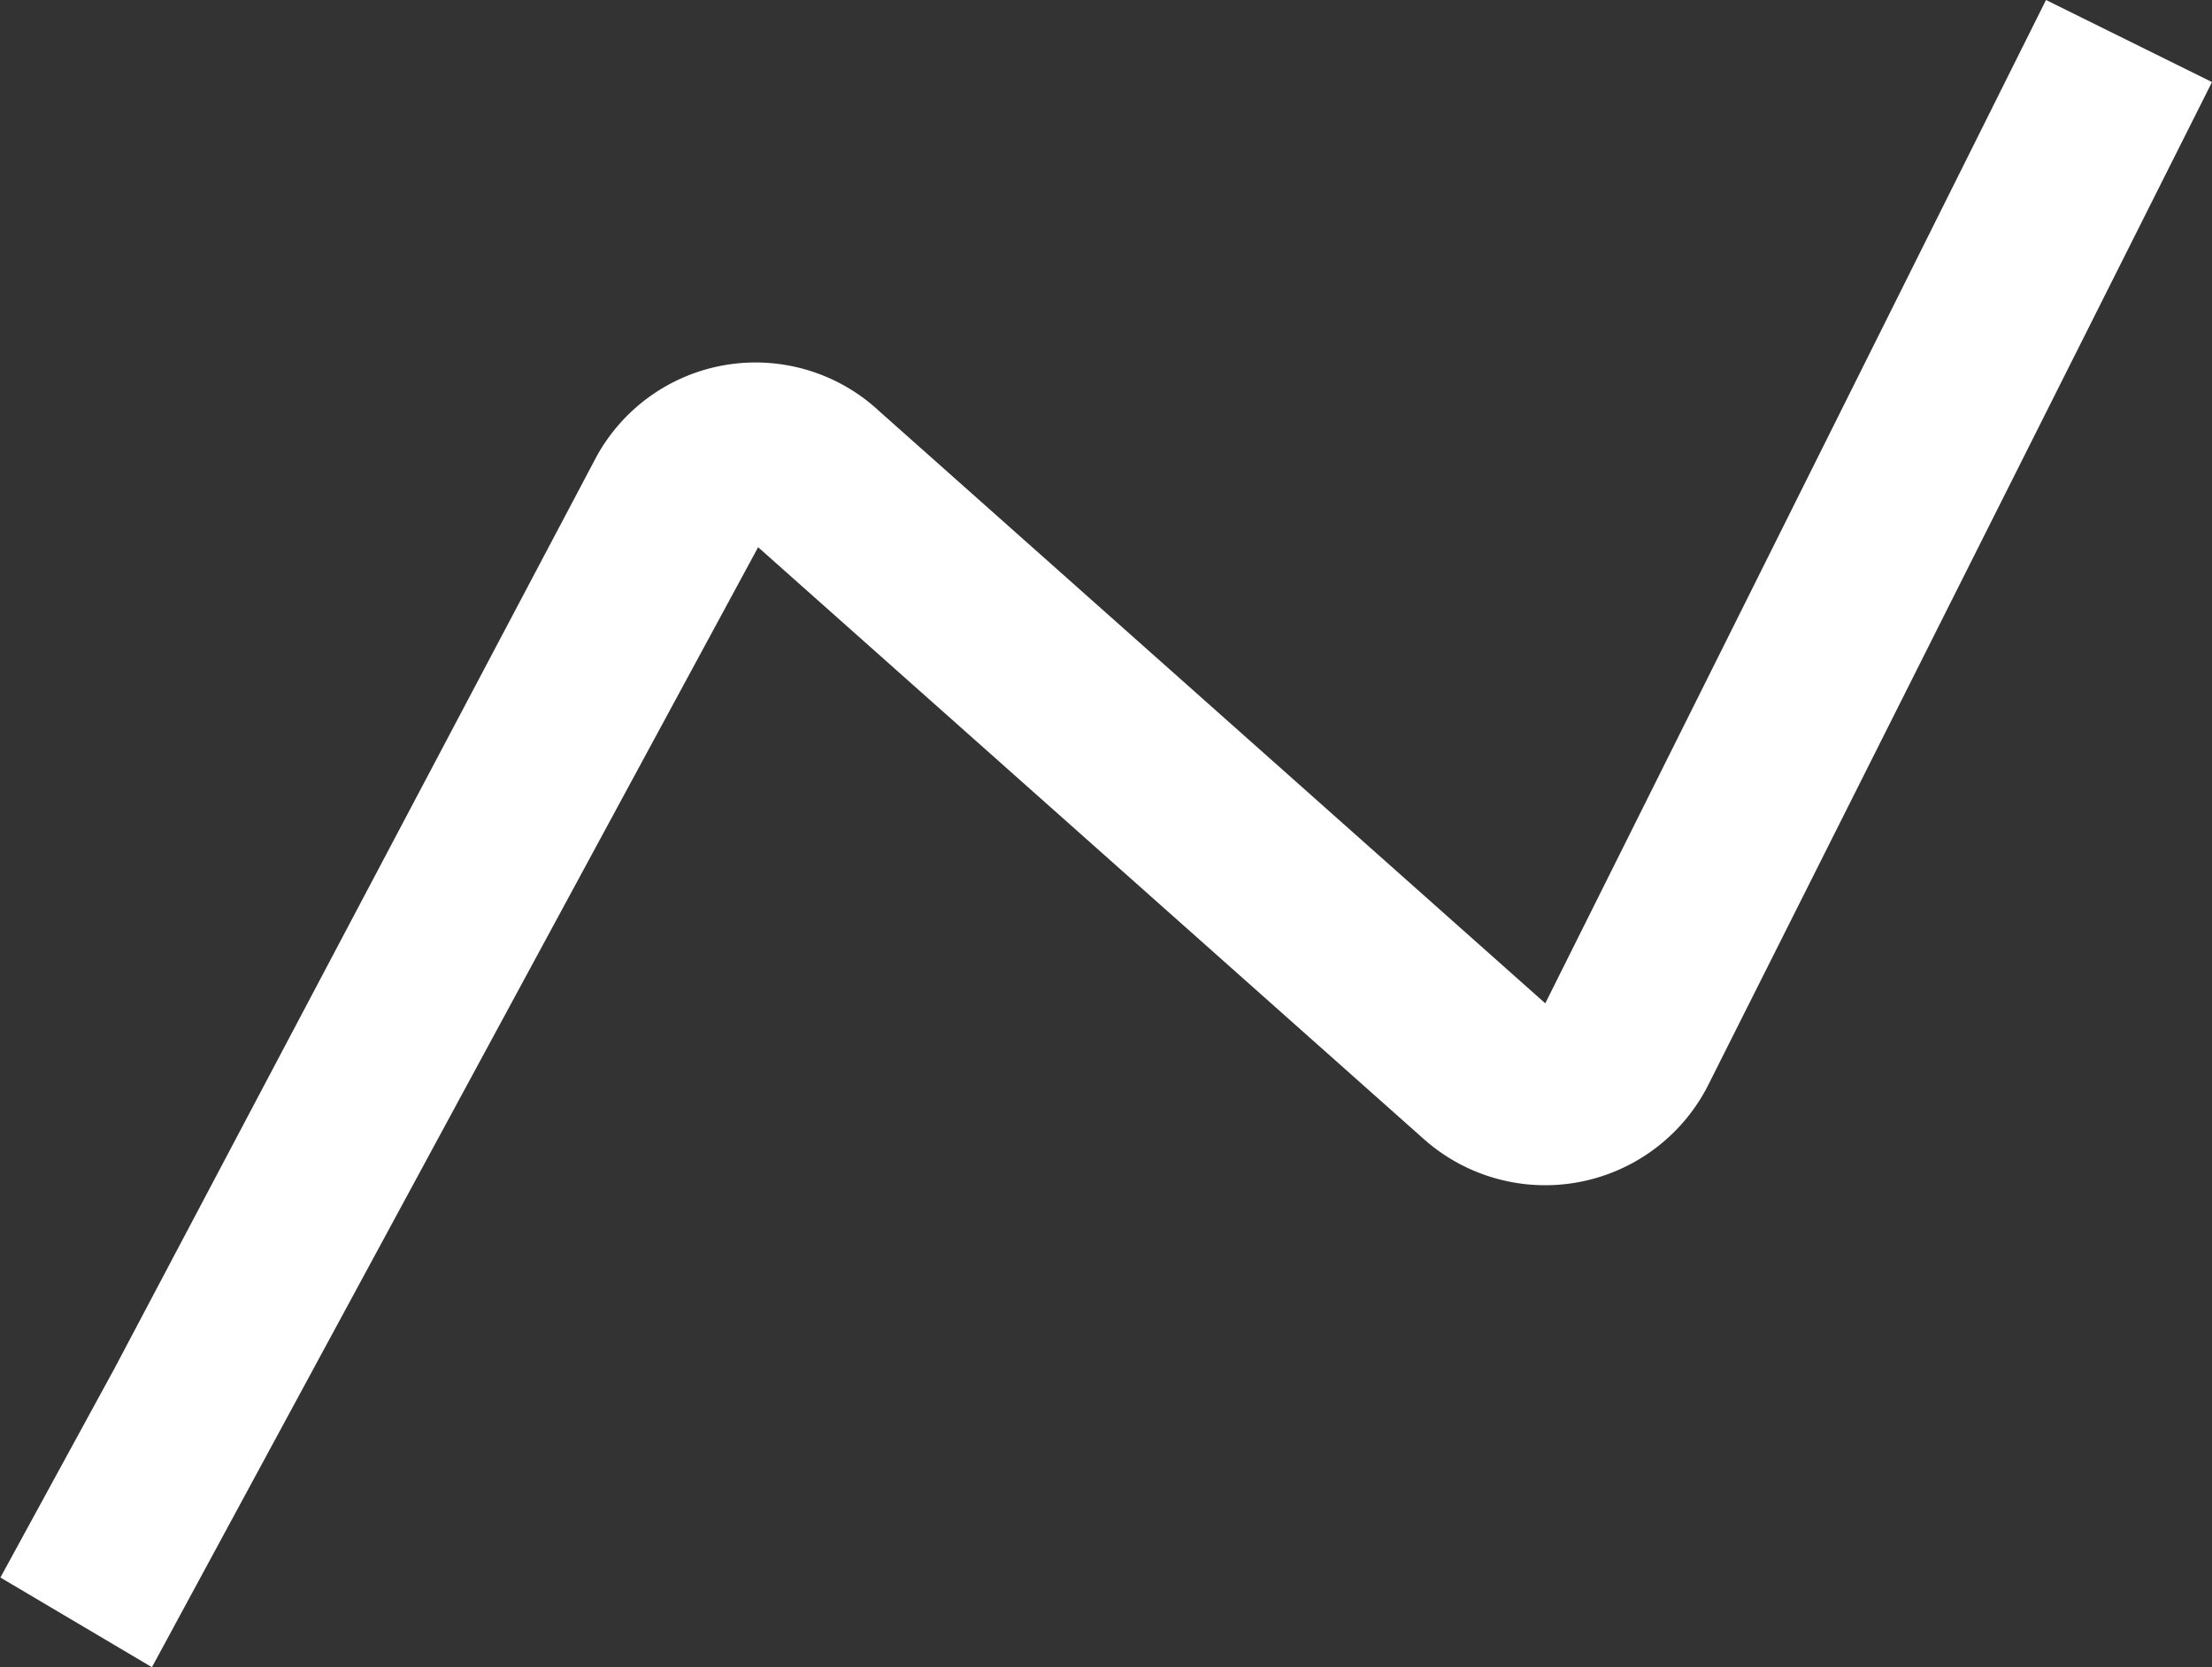 <svg xmlns="http://www.w3.org/2000/svg" width="21.562" height="16.251" viewBox="0 0 21.562 16.251"><rect x="0" y="0" width="21.562" height="16.251" fill="#333333" stroke="none"/><path d="M4.229,26.251l5.909-10.917,6.49,5.77a1.781,1.781,0,0,0,2.774-.533L24.31,10.8,22.692,10l-4.881,9.78-6.49-5.77a1.769,1.769,0,0,0-2.756.436l-4.7,8.891-1.113,2.04Z" transform="translate(-2.748 -10)" fill="#fff"/></svg>